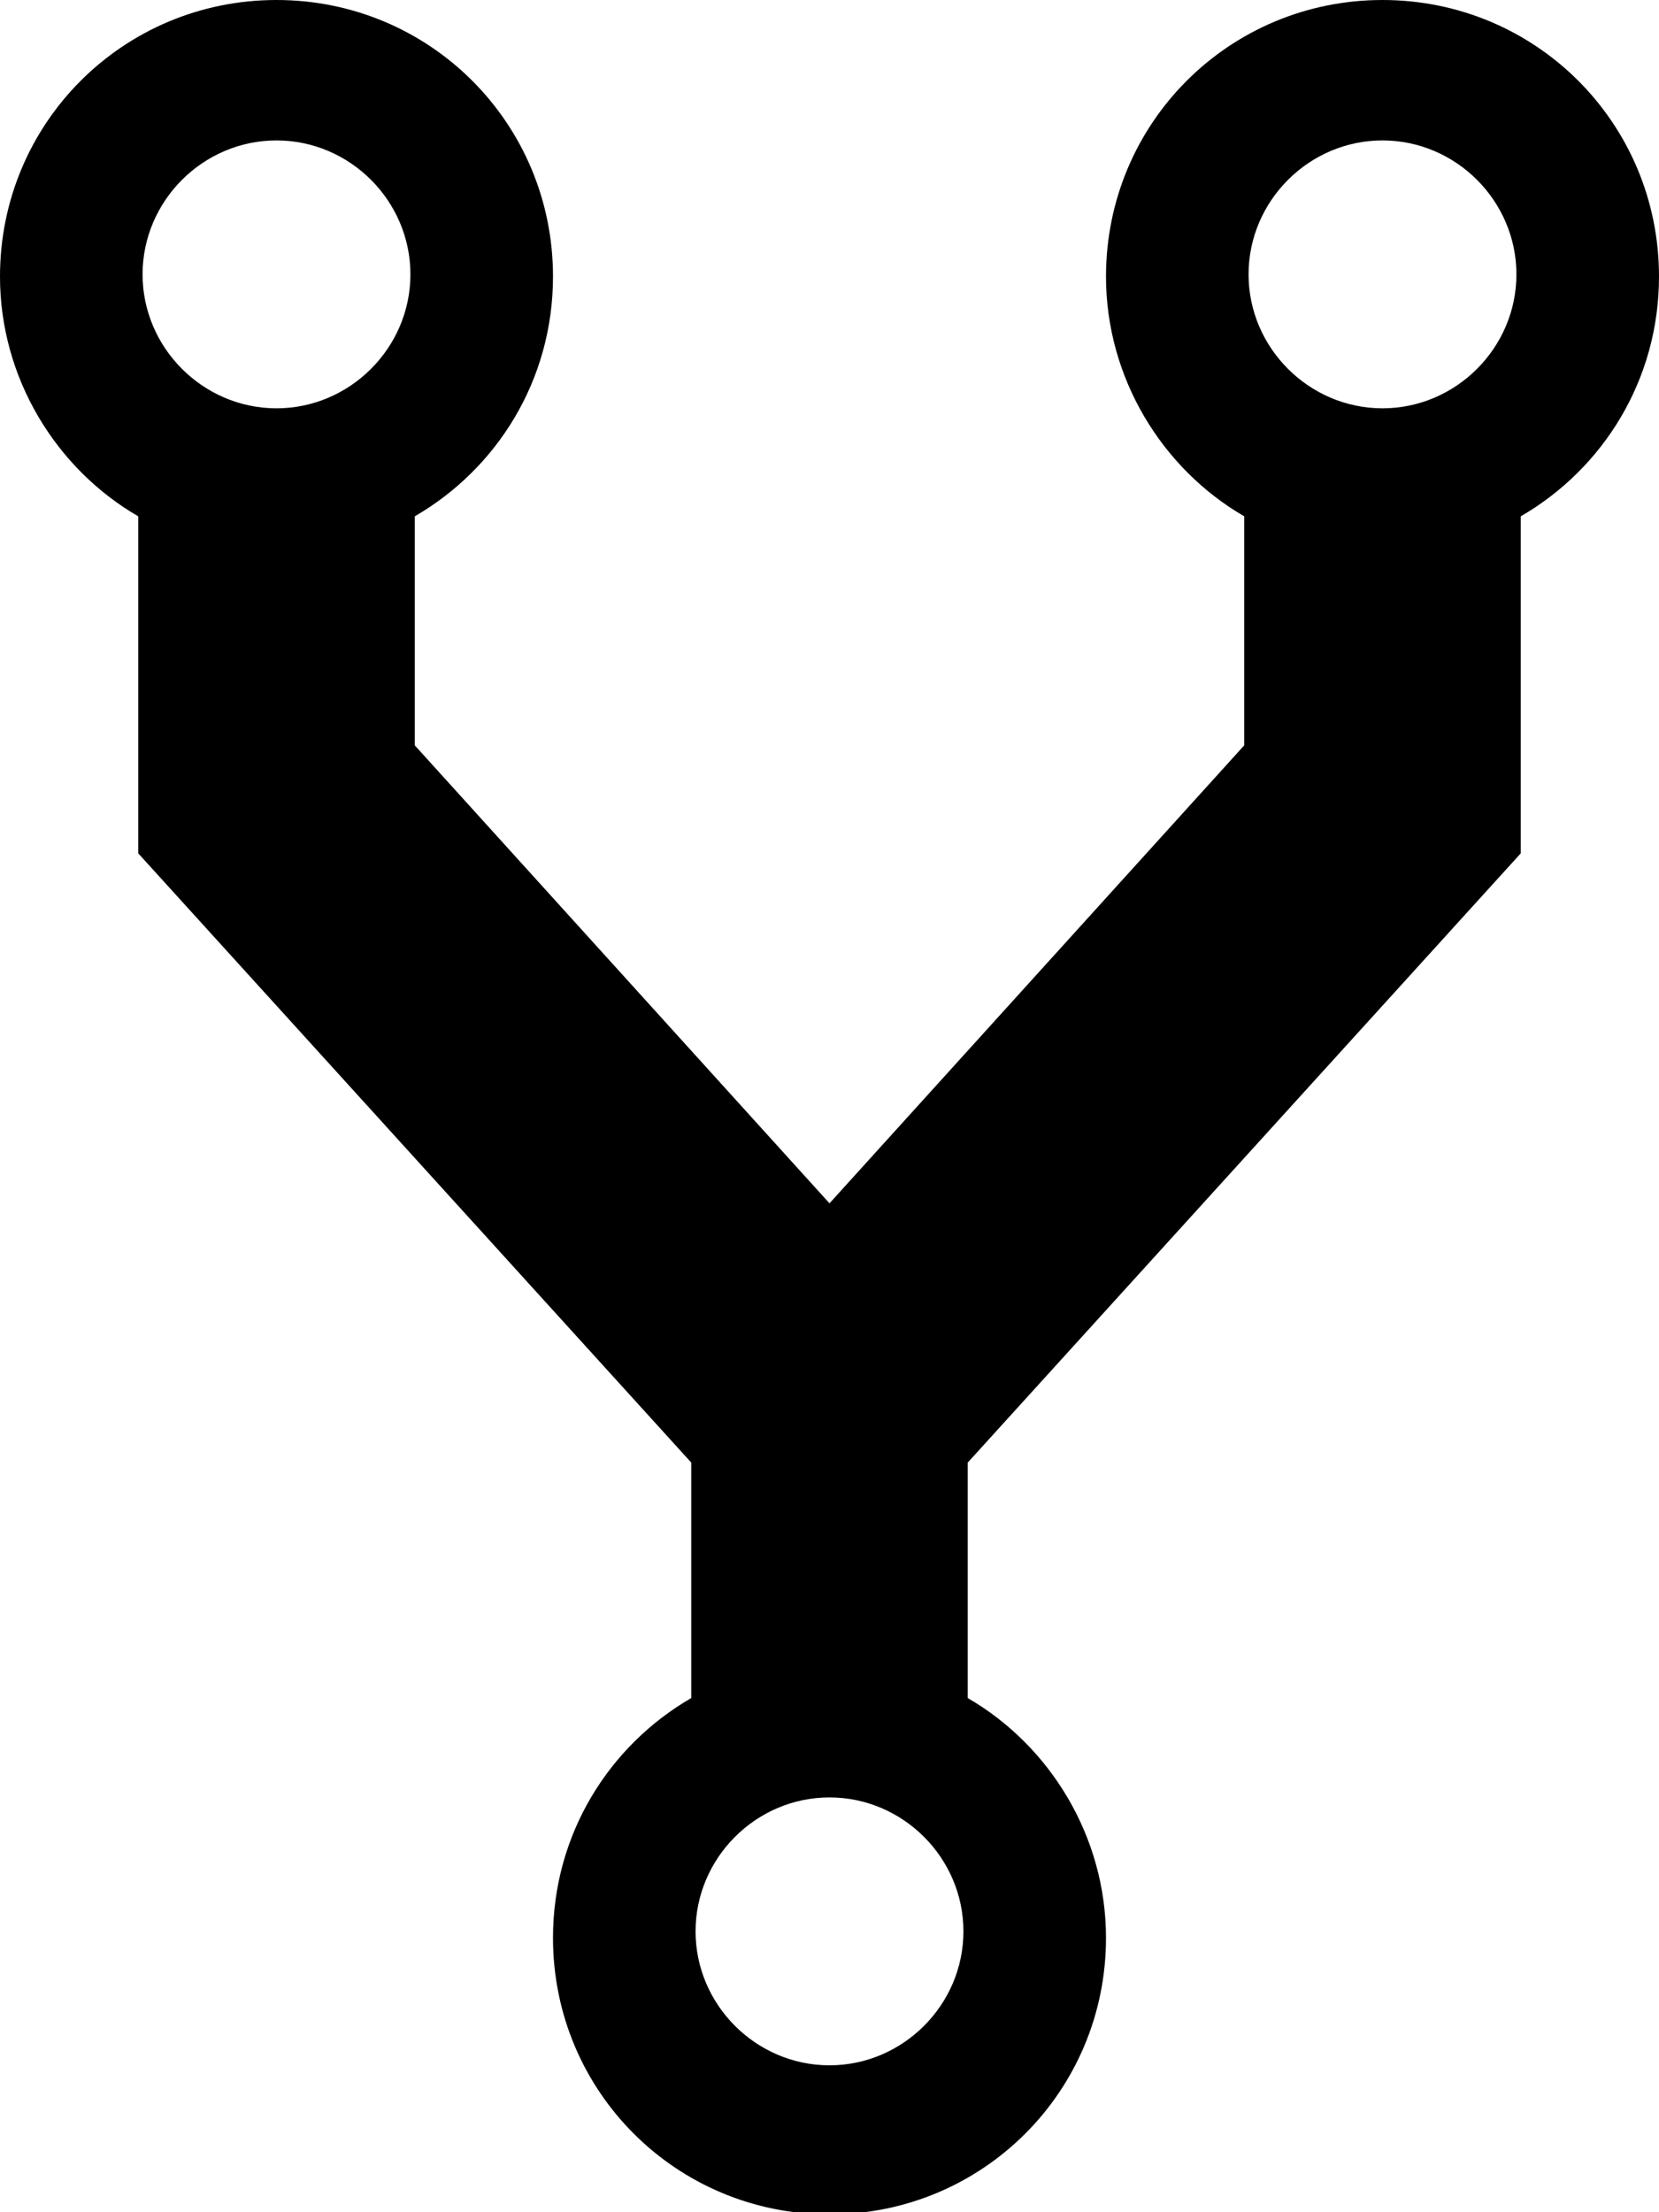 <svg xmlns="http://www.w3.org/2000/svg" viewBox="0 0 768 1024"><path d="m768 128c0-71-57-128-128-128s-128 57-128 128c0 47 26 89 64 111v106l-192 212-192-212v-106c38-22 64-63 64-111 0-71-57-128-128-128s-128 57-128 128c0 47 26 89 64 111v156l256 282v109c-38 22-64 63-64 111 0 71 57 128 128 128s128-57 128-128c0-47-26-89-64-111v-109l256-282v-156c38-22 64-63 64-111m-640-63c34 0 62 28 62 62s-28 62-62 62-62-28-62-62 28-62 62-62m256 891c-34 0-62-28-62-62s28-62 62-62 62 28 62 62-28 62-62 62m256-891c34 0 62 28 62 62s-28 62-62 62-62-28-62-62 28-62 62-62"/></svg>